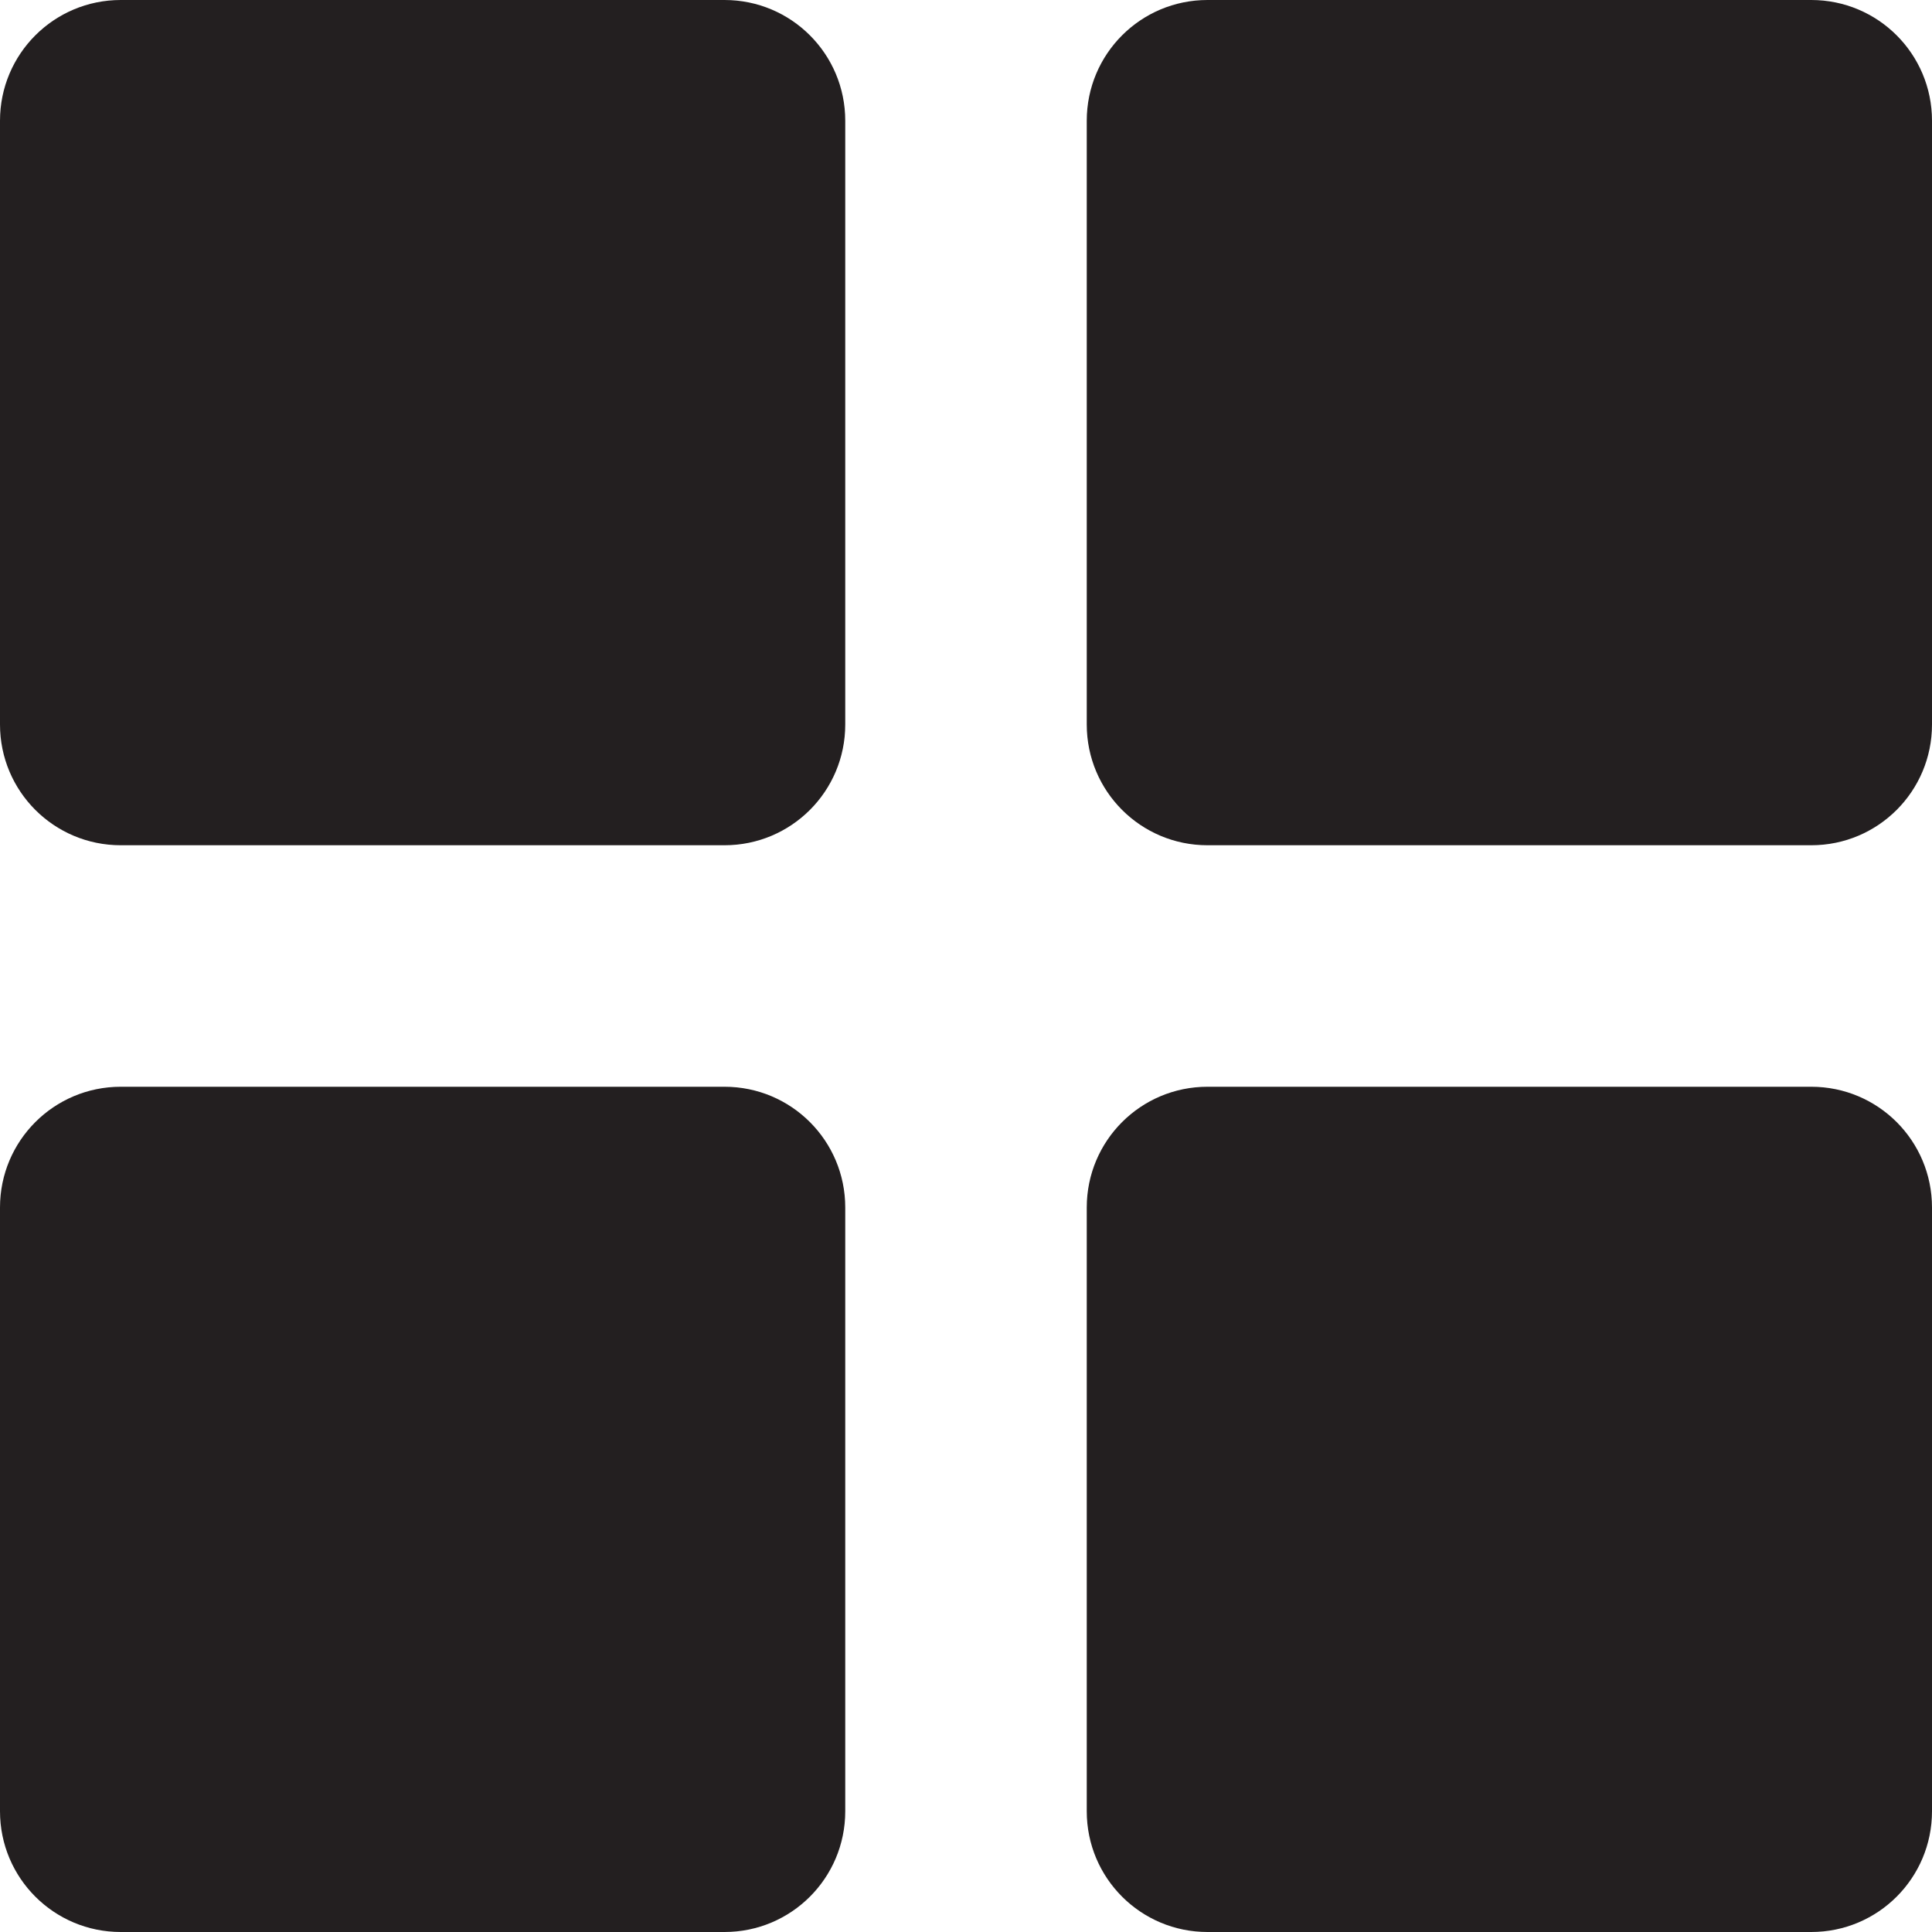 <?xml version="1.0" encoding="utf-8"?>
<!-- Generator: Adobe Illustrator 16.0.0, SVG Export Plug-In . SVG Version: 6.00 Build 0)  -->
<!DOCTYPE svg PUBLIC "-//W3C//DTD SVG 1.1//EN" "http://www.w3.org/Graphics/SVG/1.1/DTD/svg11.dtd">
<svg version="1.1" id="Layer_1" xmlns="http://www.w3.org/2000/svg" xmlns:xlink="http://www.w3.org/1999/xlink" x="0px" y="0px"
	 width="16px" height="16px" viewBox="0 0 16 16" enable-background="new 0 0 16 16" xml:space="preserve">
<g>
	<path fill="#231F20" d="M1,7h5c0.553,0,1-0.447,1-1V1c0-0.553-0.447-1-1-1H1C0.447,0,0,0.447,0,1v5C0,6.553,0.447,7,1,7z"/>
	<path fill="#231F20" d="M6,16c0.553,0,1-0.447,1-1v-5c0-0.553-0.447-1-1-1H1c-0.553,0-1,0.447-1,1v5c0,0.553,0.447,1,1,1H6z"/>
	<path fill="#231F20" d="M15,0h-5C9.447,0,9,0.447,9,1v5c0,0.553,0.447,1,1,1h5c0.553,0,1-0.447,1-1V1C16,0.447,15.553,0,15,0z"/>
	<path fill="#231F20" d="M16,10c0-0.553-0.447-1-1-1h-5c-0.553,0-1,0.447-1,1v5c0,0.553,0.447,1,1,1h5c0.553,0,1-0.447,1-1V10z"/>
</g>
</svg>
